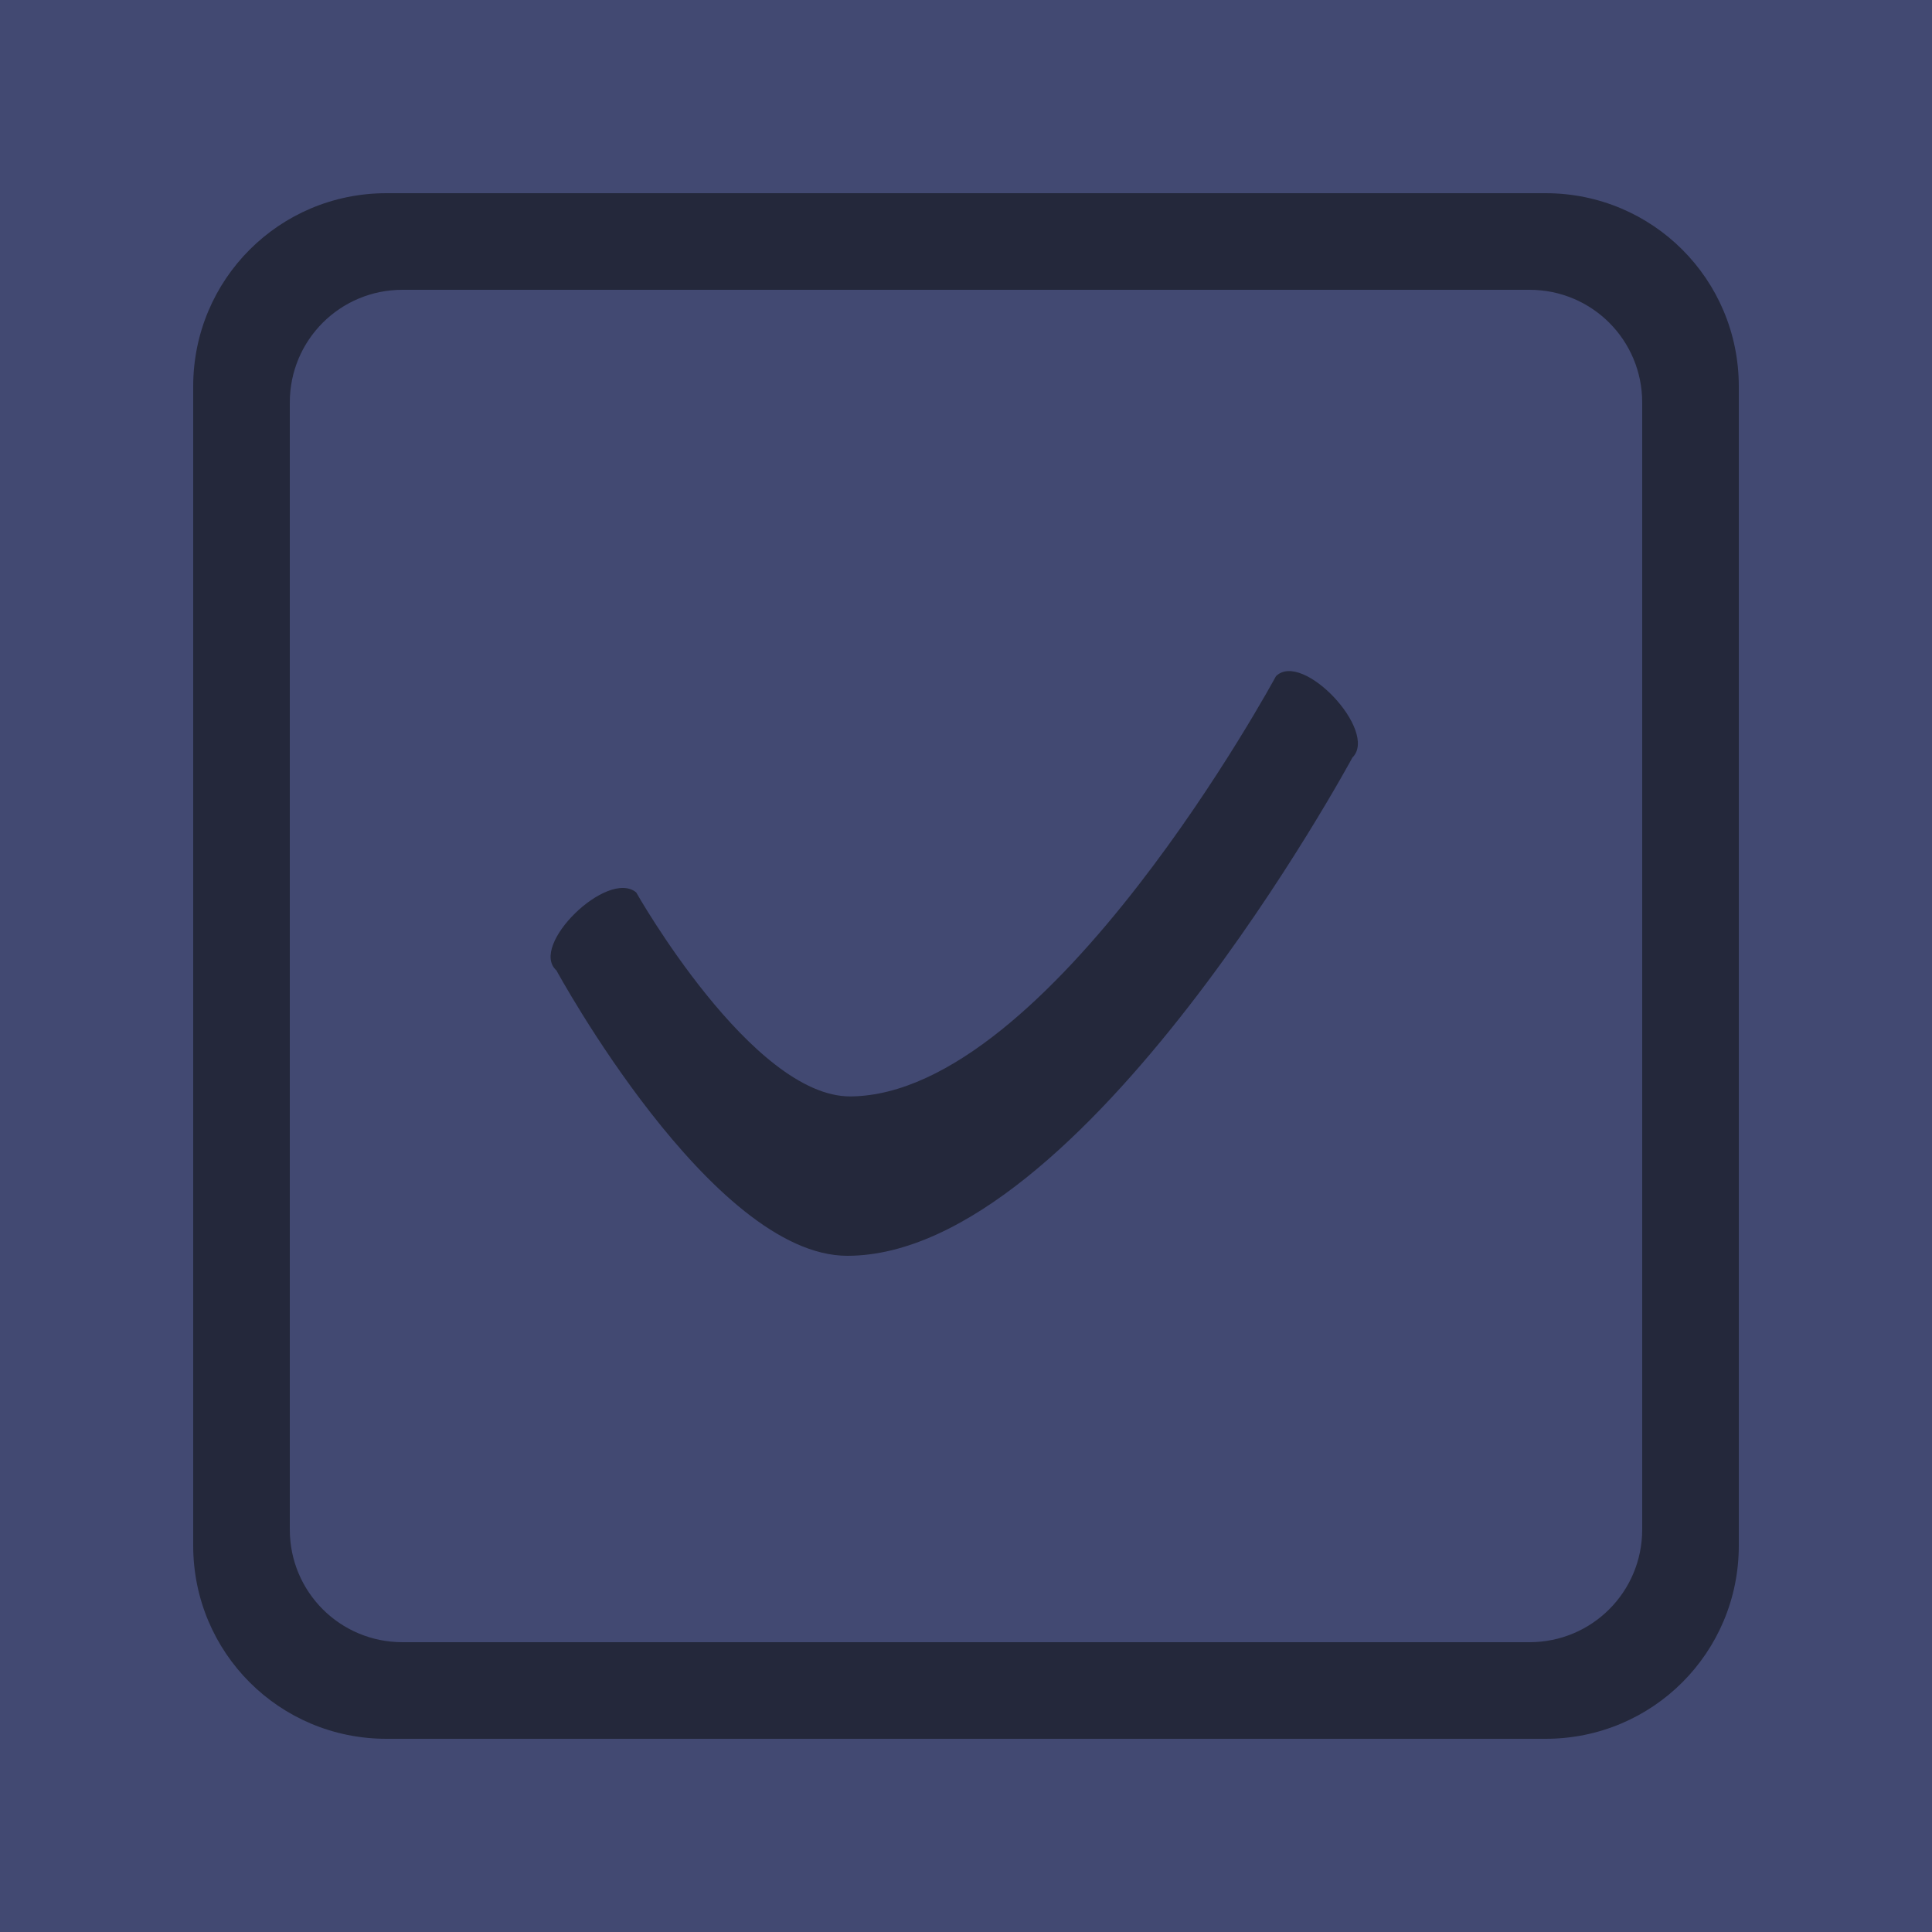 <?xml version="1.0" encoding="UTF-8" standalone="no"?>
<svg
   xmlns:dc="http://purl.org/dc/elements/1.1/"
   xmlns:cc="http://creativecommons.org/ns#"
   xmlns:rdf="http://www.w3.org/1999/02/22-rdf-syntax-ns#"
   xmlns:svg="http://www.w3.org/2000/svg"
   xmlns="http://www.w3.org/2000/svg"
   id="svg8"
   version="1.1"
   viewBox="0 0 500 500"
   height="500"
   width="500">
  <defs
     id="defs2" />
  <g
     transform="translate(0,-164.708)"
     id="layer1">
    <rect
       y="164.708"
       x="0"
       height="500"
       width="500"
       id="rect3776"
       style="fill:#424972" />
    <path
       id="rect4593"
       d="m 144,415.846 c 0,0 40.158,73.916 75.323,73.862 C 280.515,489.614 350,360.772 350,360.772 c 6.851,-6.771 -12.934,-27.835 -19.785,-21.063 0,0 -58.466,108.25 -110.032,108.751 -25.542,0.248 -55.538,-52.799 -55.538,-52.799 -7.429,-6.119 -27.826,13.778 -20.645,20.186 z"
       style="fill:#24283b" />
    <path
       id="rect4583"
       d="m 100,214.708 c -27.7,0 -50,22.3 -50,50 v 300 c 0,27.7 22.3,50 50,50 h 300 c 27.7,0 50,-22.3 50,-50 v -300 c 0,-27.7 -22.3,-50 -50,-50 z m 4.166,25 h 291.668 c 16.158,0 29.166,13.008 29.166,29.166 v 291.668 c 0,16.158 -13.008,29.166 -29.166,29.166 H 104.166 C 88.008,589.708 75,576.701 75,560.542 V 268.874 c 0,-16.158 13.008,-29.166 29.166,-29.166 z"
       style="display:inline;fill:#24283b" />
  </g>
</svg>
